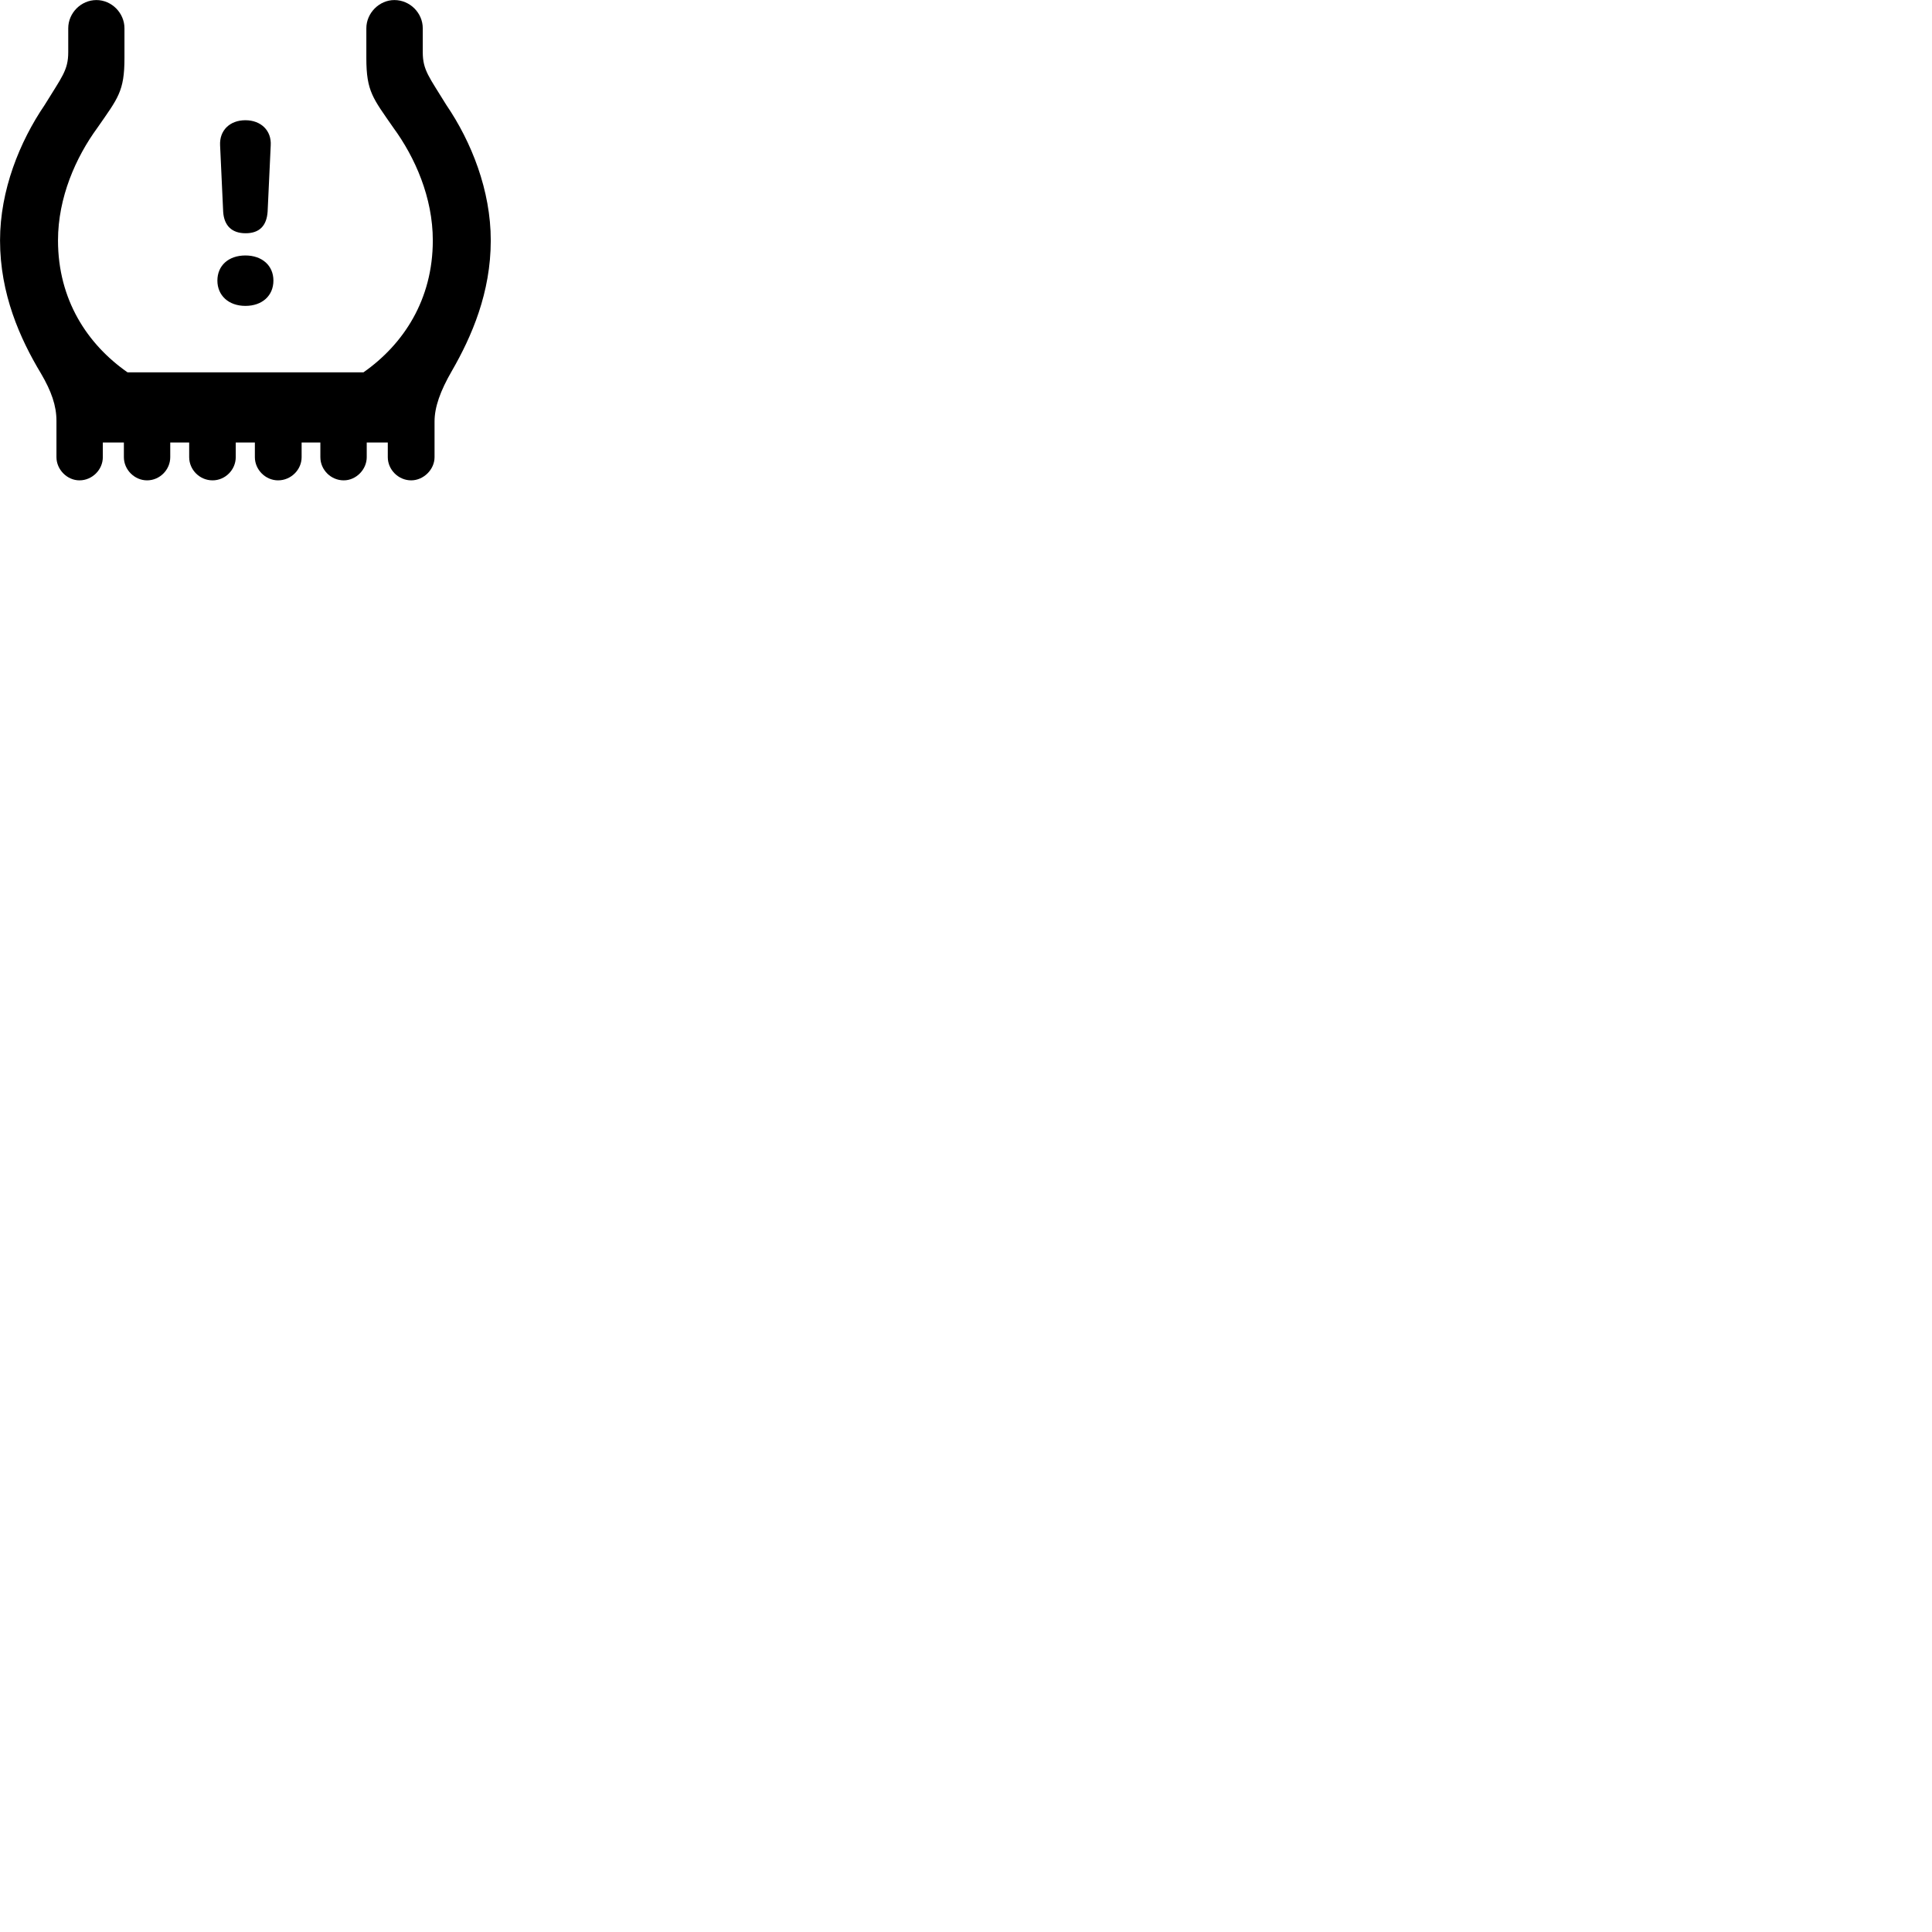 
        <svg xmlns="http://www.w3.org/2000/svg" viewBox="0 0 100 100">
            <path d="M0.002 12.443C0.002 15.213 1.032 17.523 2.122 19.333C2.662 20.253 2.922 21.003 2.922 21.783V23.663C2.922 24.303 3.472 24.863 4.112 24.863C4.772 24.863 5.322 24.313 5.322 23.663V22.903H6.412V23.663C6.412 24.313 6.962 24.863 7.612 24.863C8.272 24.863 8.812 24.313 8.812 23.663V22.903H9.792V23.663C9.792 24.313 10.332 24.863 11.002 24.863C11.662 24.863 12.202 24.313 12.202 23.663V22.903H13.192V23.663C13.192 24.313 13.742 24.863 14.392 24.863C15.062 24.863 15.612 24.313 15.612 23.663V22.903H16.582V23.663C16.582 24.313 17.122 24.863 17.792 24.863C18.432 24.863 18.982 24.303 18.982 23.663V22.903H20.072V23.663C20.072 24.313 20.622 24.863 21.282 24.863C21.922 24.863 22.492 24.303 22.492 23.663V21.813C22.492 21.083 22.782 20.243 23.392 19.193C24.422 17.403 25.402 15.143 25.402 12.443C25.402 9.853 24.402 7.343 23.102 5.433C22.222 3.993 21.882 3.643 21.882 2.703V1.463C21.882 0.673 21.222 0.003 20.412 0.003C19.632 0.003 18.962 0.673 18.962 1.463V3.013C18.962 4.733 19.302 5.083 20.362 6.613C21.482 8.143 22.402 10.223 22.402 12.443C22.402 15.513 20.882 17.823 18.812 19.273H6.602C4.522 17.823 3.002 15.513 3.002 12.443C3.002 10.223 3.922 8.143 5.042 6.613C6.102 5.083 6.442 4.733 6.442 3.013V1.463C6.442 0.673 5.782 0.003 4.992 0.003C4.192 0.003 3.532 0.673 3.532 1.463V2.703C3.532 3.643 3.192 3.993 2.312 5.433C1.012 7.343 0.002 9.853 0.002 12.443ZM12.712 12.073C13.422 12.073 13.802 11.693 13.852 10.953L14.012 7.533C14.062 6.753 13.502 6.223 12.702 6.223C11.892 6.223 11.352 6.753 11.392 7.523L11.552 10.973C11.602 11.683 12.002 12.073 12.712 12.073ZM12.702 15.833C13.572 15.833 14.152 15.303 14.152 14.523C14.152 13.743 13.562 13.223 12.702 13.223C11.832 13.223 11.252 13.743 11.252 14.523C11.252 15.293 11.832 15.833 12.702 15.833Z" />
        </svg>
    
